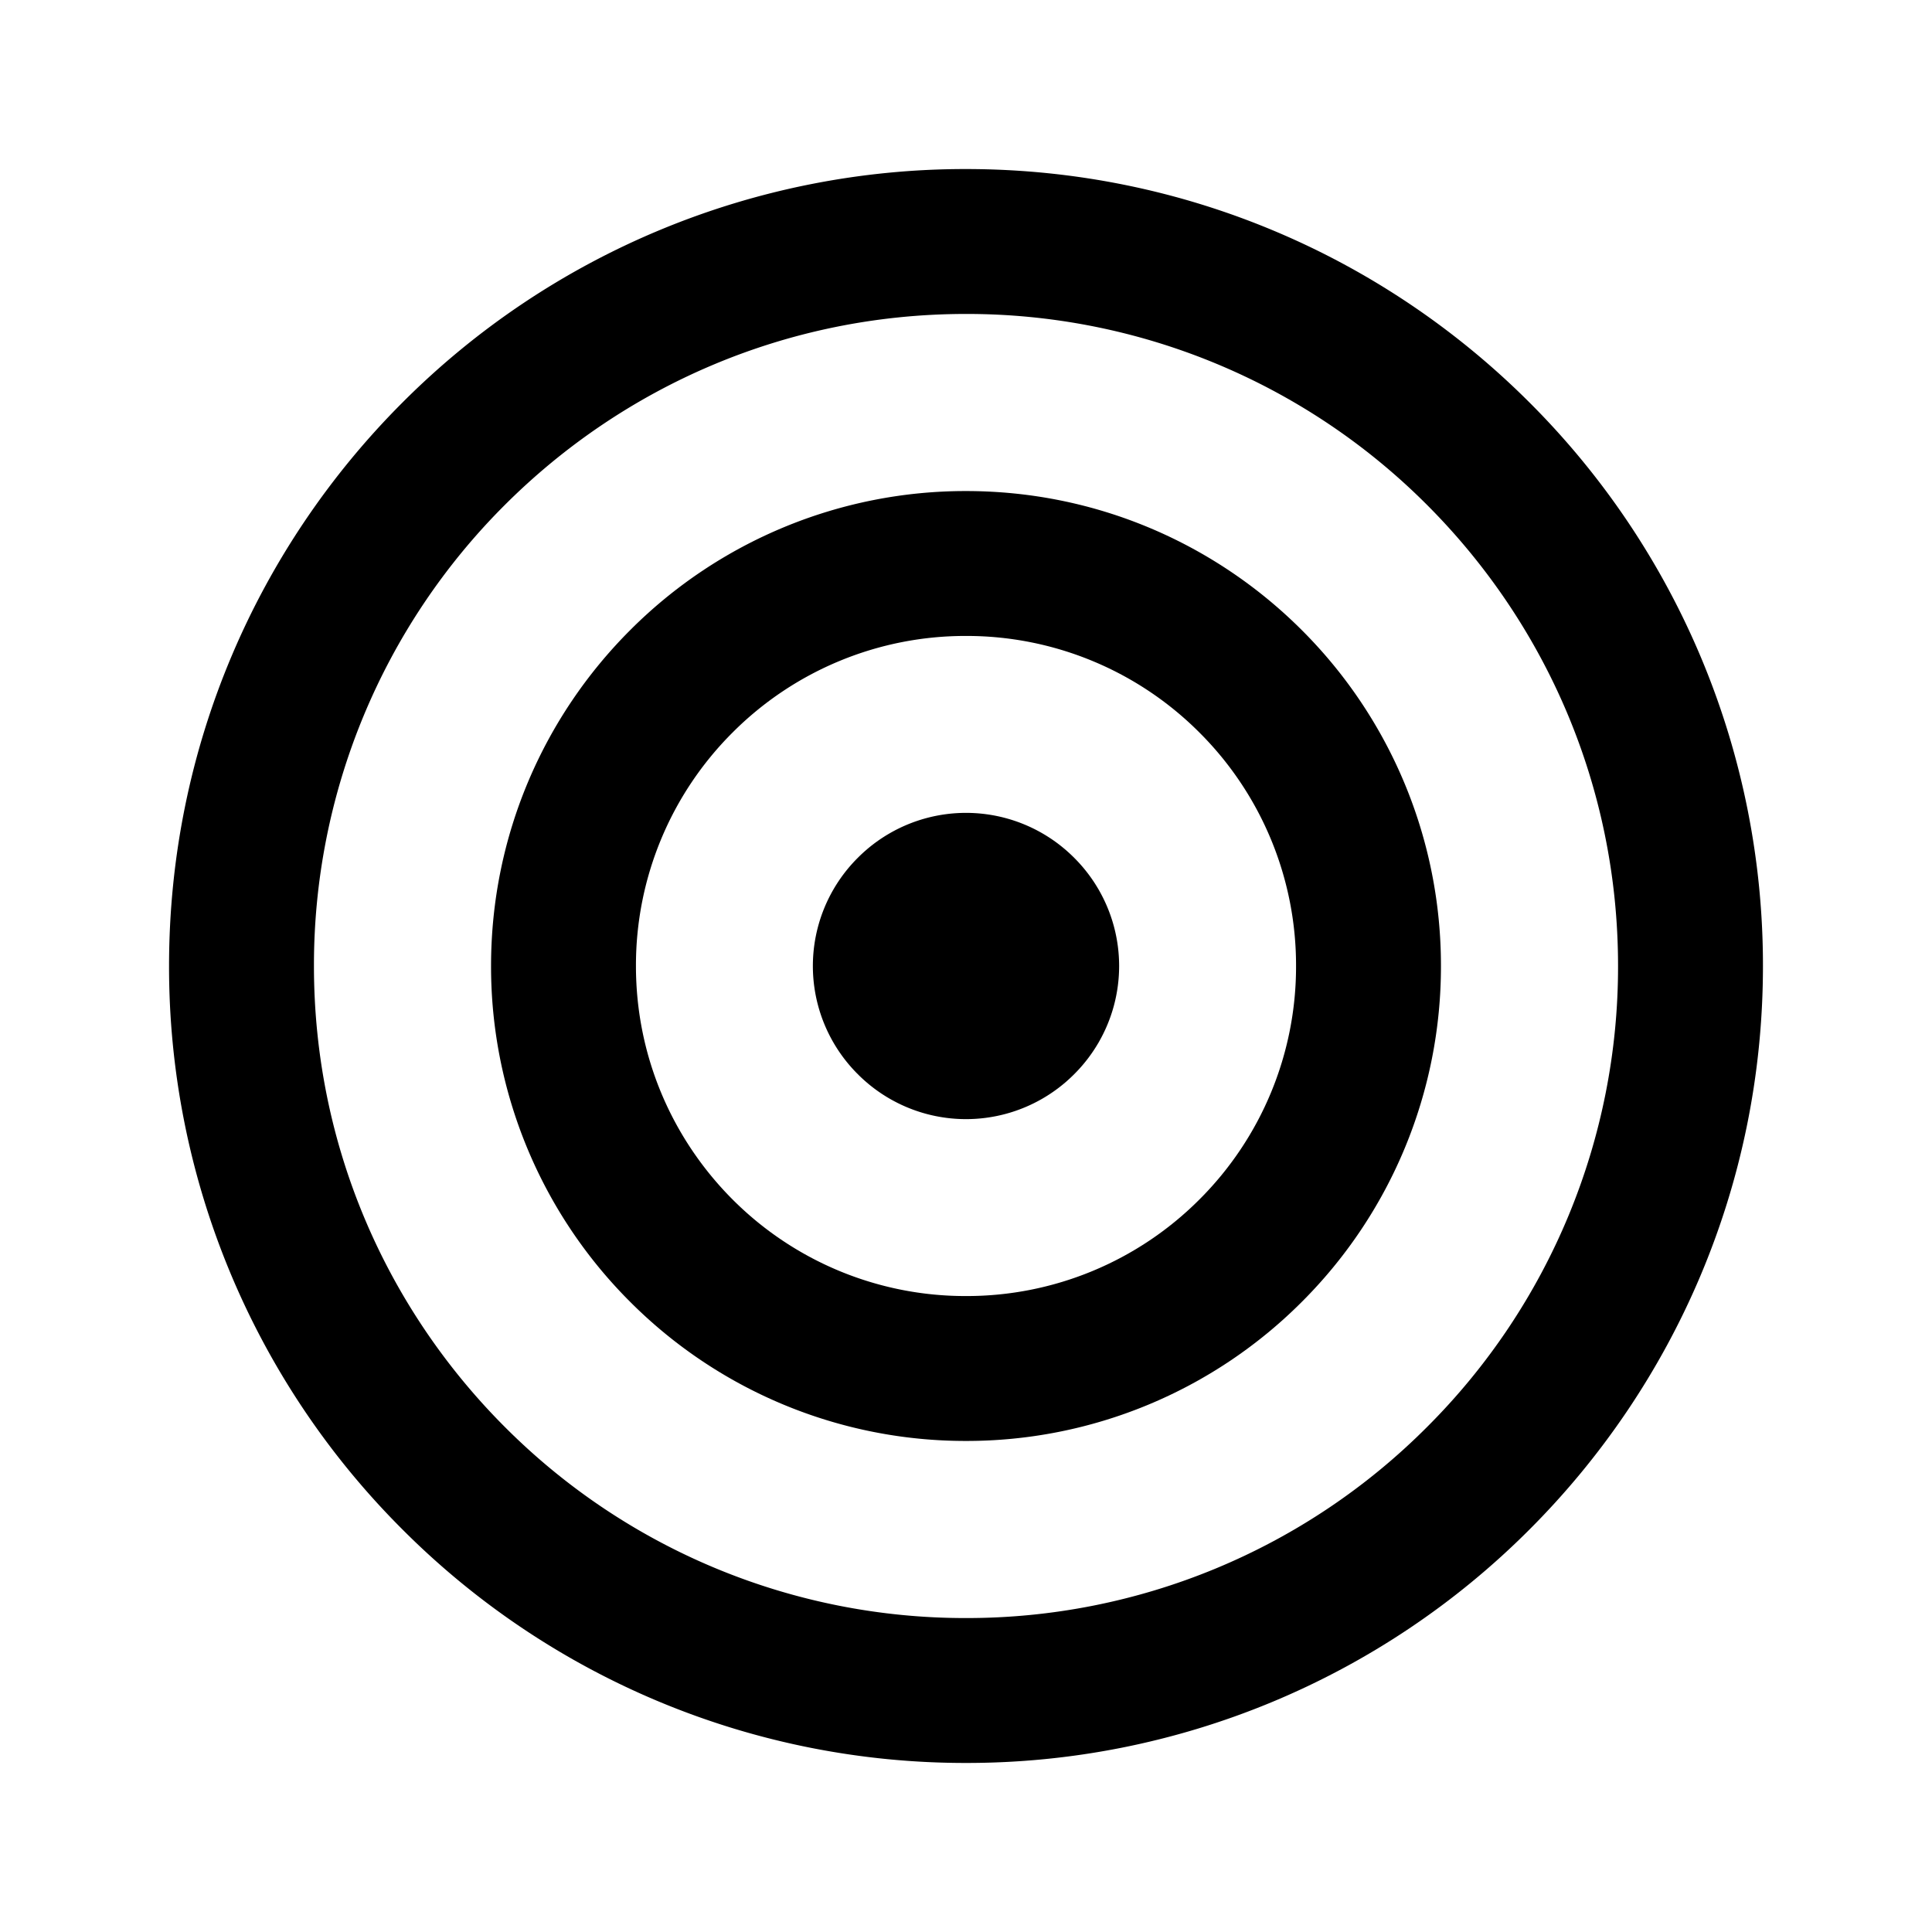 <svg xmlns="http://www.w3.org/2000/svg" width="24" height="24" fill="currentColor" viewBox="0 0 24 24"><path fill-rule="evenodd" d="M5 5a9.872 9.872 0 0 1 7-2.9c2.733 0 5.21 1.11 7 2.9a9.872 9.872 0 0 1 2.9 7c0 2.733-1.11 5.21-2.9 7a9.872 9.872 0 0 1-7 2.9A9.872 9.872 0 0 1 5 19a9.872 9.872 0 0 1-2.9-7c0-2.734 1.11-5.21 2.9-7Zm7-1.1c-2.237 0-4.26.906-5.728 2.372A8.072 8.072 0 0 0 3.9 12c0 2.237.906 4.26 2.372 5.727A8.072 8.072 0 0 0 12 20.1a8.07 8.07 0 0 0 5.727-2.373A8.072 8.072 0 0 0 20.1 12c0-2.237-.906-4.26-2.373-5.728A8.072 8.072 0 0 0 12 3.9Z" clip-rule="evenodd"/><path fill-rule="evenodd" d="M7.828 7.828A5.884 5.884 0 0 1 12 6.1c1.629 0 3.105.661 4.172 1.728A5.884 5.884 0 0 1 17.9 12a5.884 5.884 0 0 1-1.728 4.172A5.884 5.884 0 0 1 12 17.9a5.884 5.884 0 0 1-4.172-1.728A5.884 5.884 0 0 1 6.1 12c0-1.629.661-3.105 1.728-4.172ZM12 7.9a4.084 4.084 0 0 0-2.9 1.2A4.084 4.084 0 0 0 7.9 12c0 1.132.458 2.156 1.2 2.9a4.084 4.084 0 0 0 2.9 1.2 4.084 4.084 0 0 0 2.9-1.2 4.084 4.084 0 0 0 1.2-2.9 4.084 4.084 0 0 0-1.2-2.9A4.084 4.084 0 0 0 12 7.9Z" clip-rule="evenodd"/><path fill-rule="evenodd" d="M13.344 10.656a1.897 1.897 0 0 0-2.688 0 1.897 1.897 0 0 0 0 2.688 1.897 1.897 0 0 0 2.688 0 1.897 1.897 0 0 0 0-2.688Z" clip-rule="evenodd"/></svg>

